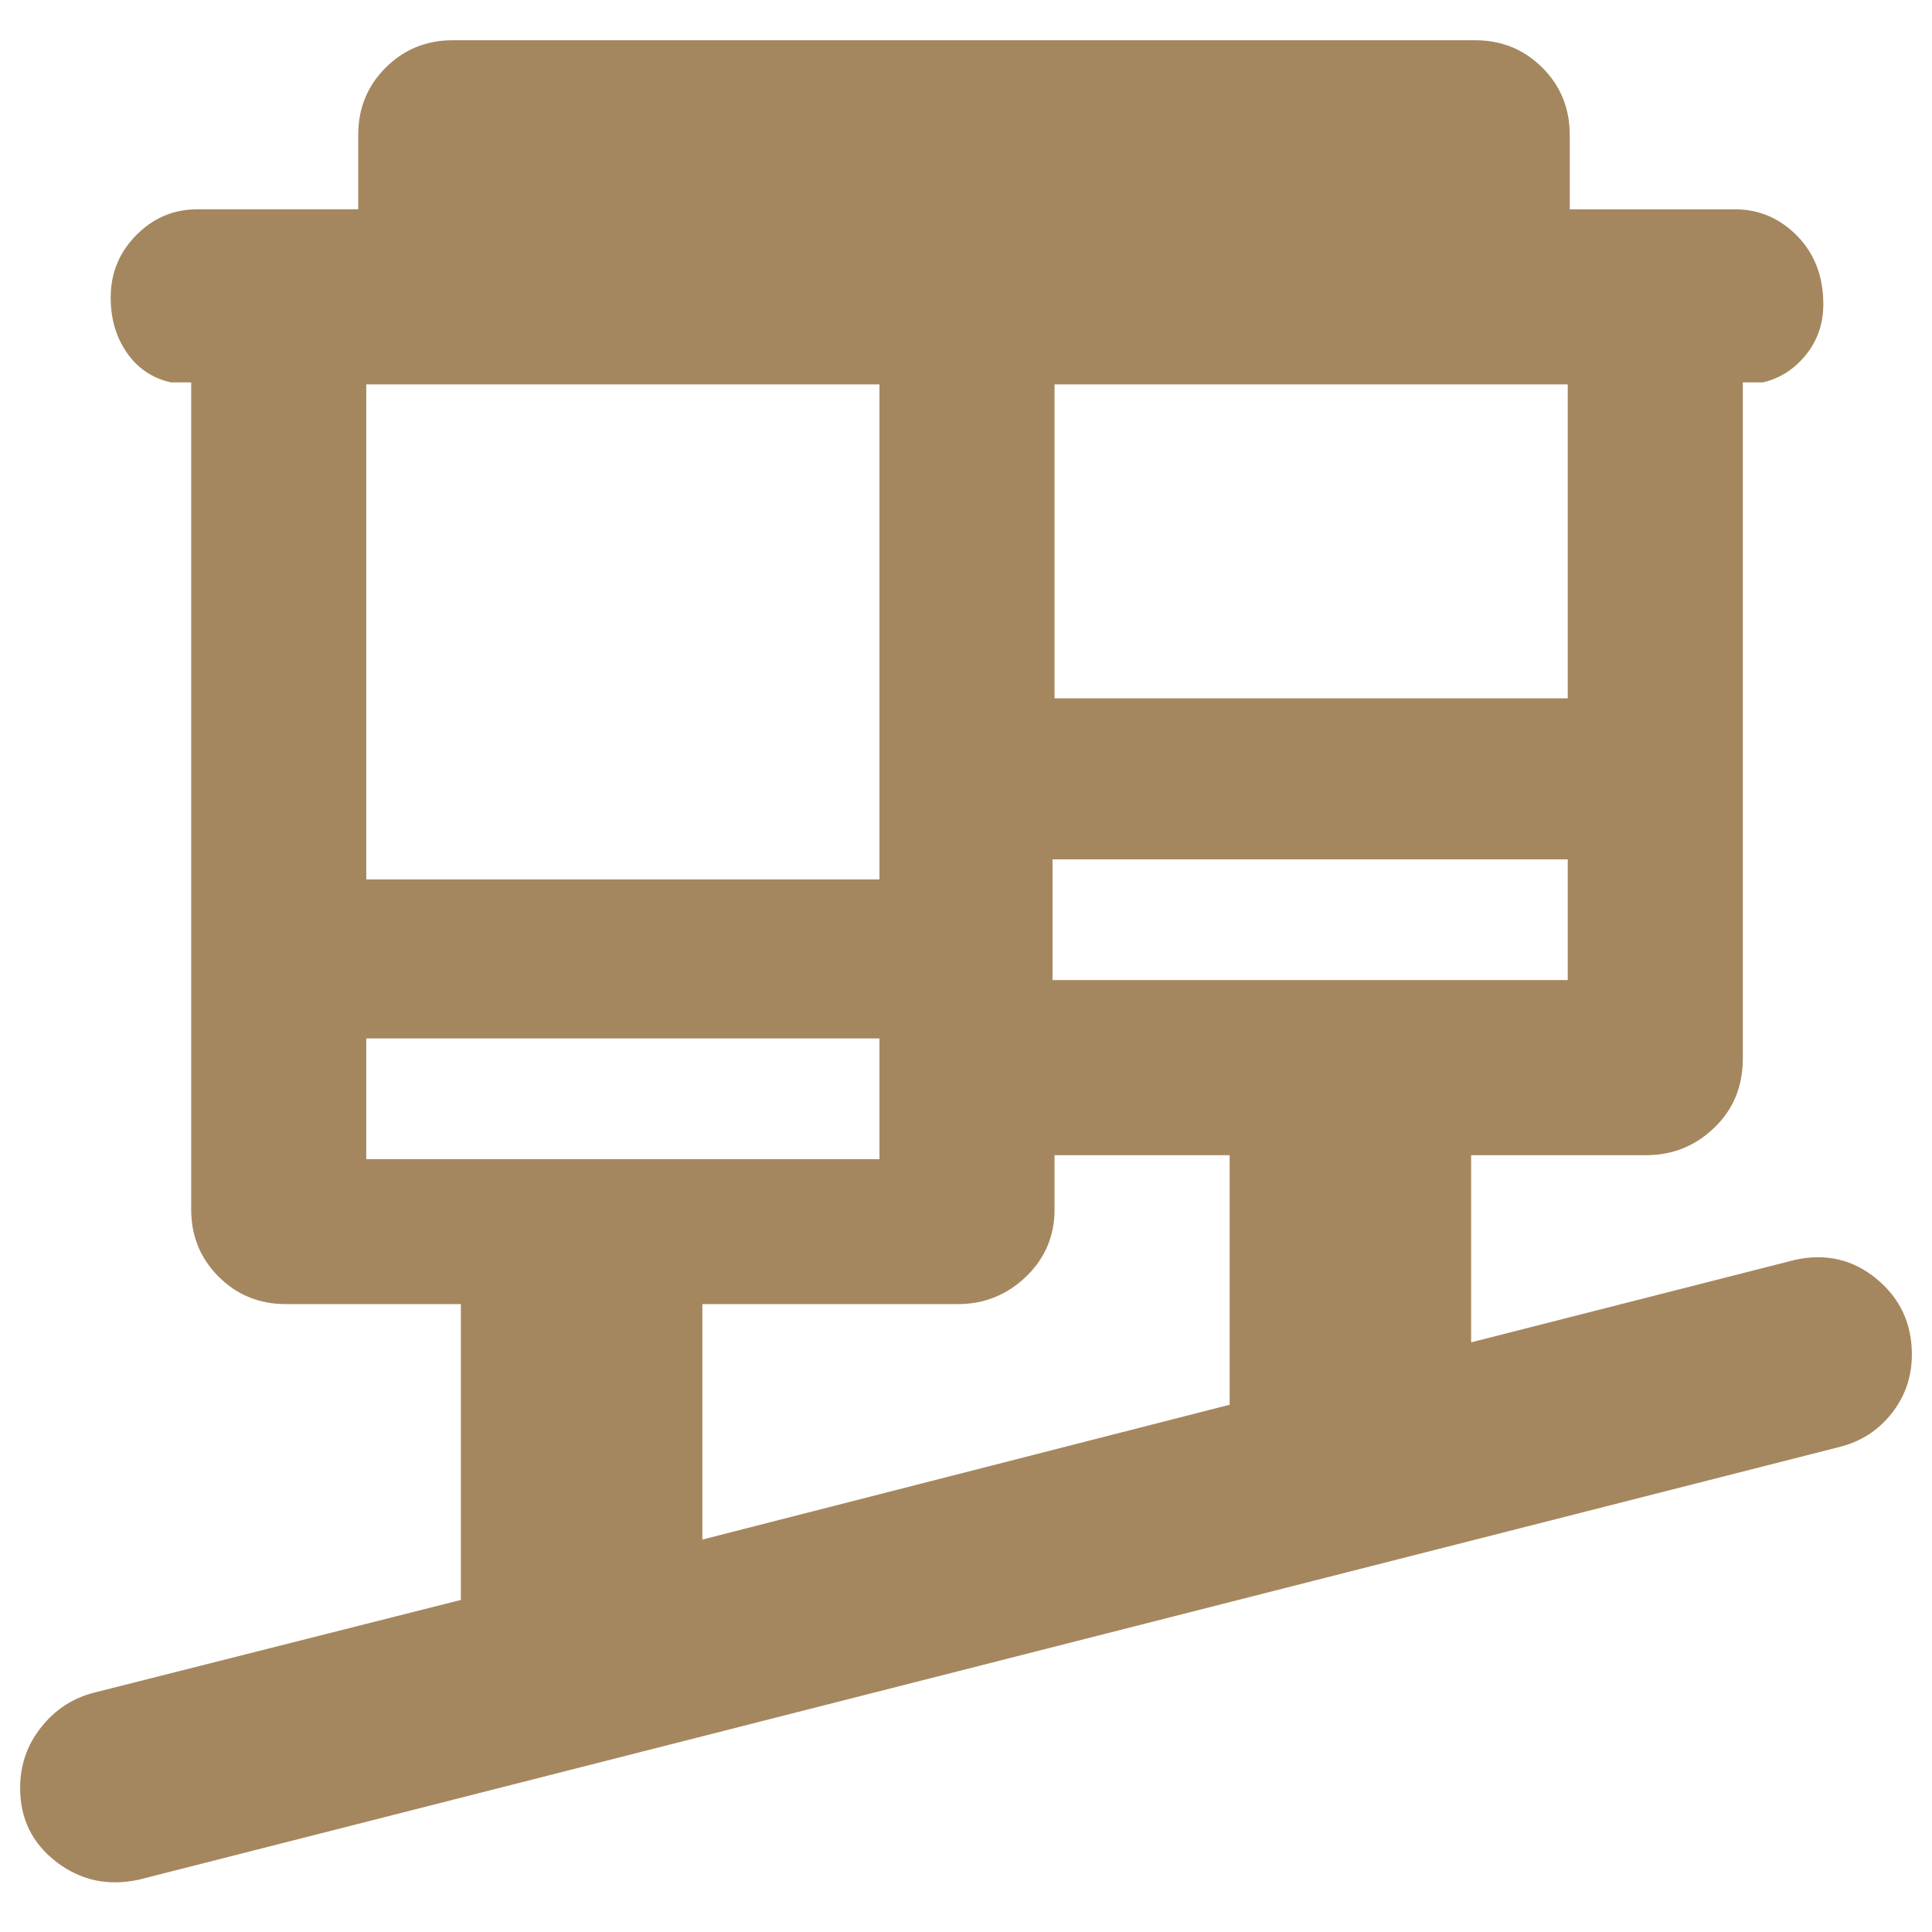 <svg xmlns="http://www.w3.org/2000/svg" height="48" viewBox="0 -960 960 960" width="48"><path fill="rgb(165, 135, 95)" d="M69-26q-23 5-41-8.83-18-13.82-18-36.75 0-17.06 10.5-30.24T47-119l182-46v-147h-87q-19.75 0-33.37-13.63Q95-339.25 95-359v-411H85q-13.75-3-21.87-14.6Q55-796.2 55-812.18q0-18.12 12.69-30.97Q80.38-856 98-856h80v-37q0-19.75 13.63-33.38Q205.25-940 225-940h508q19.75 0 33.38 13.62Q780-912.75 780-893v37h82q18.05 0 31.03 13.24Q906-829.52 906-808.82q0 14.4-8.62 25.11Q888.75-773 876-770h-10v336q0 20.75-14.19 34.37Q837.63-386 818-386h-87v93l161-41q23-5 40.5 9.5t17.5 37.55q0 16.48-10 29.21Q930-245 914-241L69-26Zm280-169 262-67v-124h-87v27q0 19.75-14.19 33.37Q495.63-312 476-312H349v117ZM182-384h255v-60H182v60Zm341-89h256v-60H523v60Zm-341-50h255v-246H182v246Zm342-90h255v-156H524v156Zm-87 229v-60 60Zm86-89v-60 60Z"/></svg>